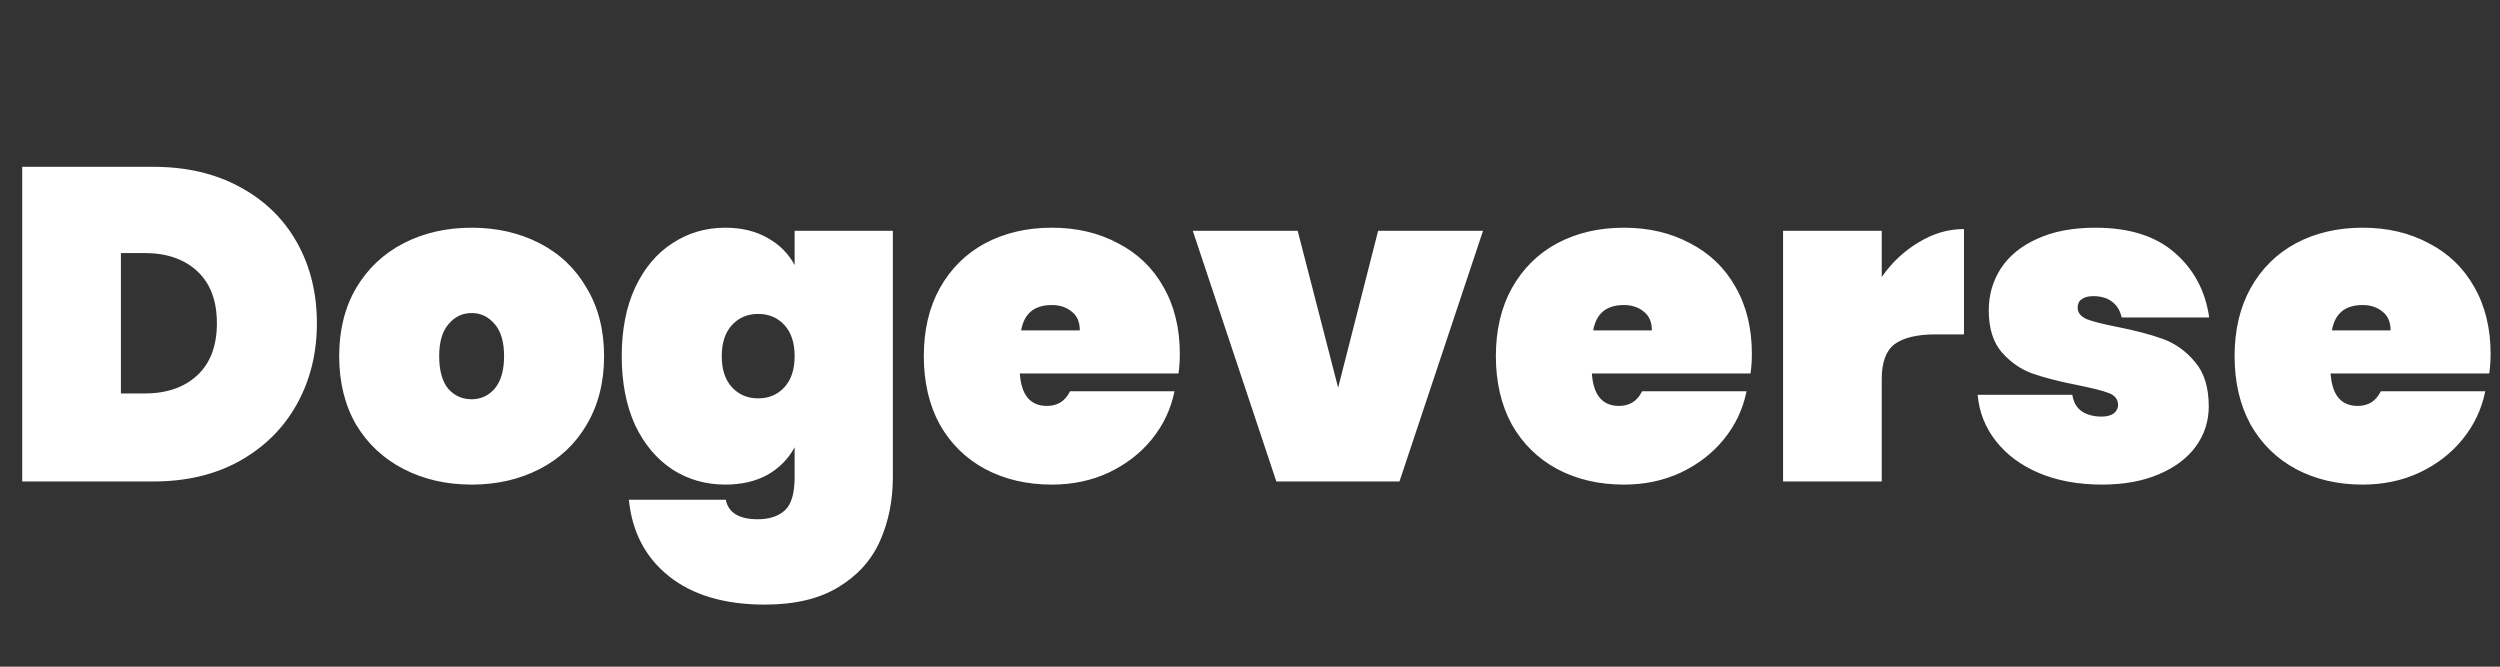 <svg width="135" height="36" viewBox="0 0 135 36" fill="none" xmlns="http://www.w3.org/2000/svg">
<rect x="0" y="0" width="135" height="36" fill="#333333" stroke="none"/>
<path d="M8.28 9.008C10.056 9.008 11.608 9.368 12.936 10.088C14.28 10.808 15.312 11.808 16.032 13.088C16.752 14.368 17.112 15.824 17.112 17.456C17.112 19.072 16.752 20.528 16.032 21.824C15.312 23.12 14.28 24.144 12.936 24.896C11.608 25.632 10.056 26 8.28 26H1.2V9.008H8.28ZM7.8 21.248C9 21.248 9.952 20.92 10.656 20.264C11.36 19.608 11.712 18.672 11.712 17.456C11.712 16.24 11.36 15.304 10.656 14.648C9.952 13.992 9 13.664 7.8 13.664H6.528V21.248H7.8ZM25.468 26.168C24.108 26.168 22.884 25.888 21.796 25.328C20.708 24.768 19.852 23.968 19.228 22.928C18.62 21.872 18.316 20.64 18.316 19.232C18.316 17.824 18.62 16.6 19.228 15.56C19.852 14.504 20.708 13.696 21.796 13.136C22.884 12.576 24.108 12.296 25.468 12.296C26.828 12.296 28.052 12.576 29.14 13.136C30.228 13.696 31.076 14.504 31.684 15.56C32.308 16.6 32.62 17.824 32.62 19.232C32.62 20.64 32.308 21.872 31.684 22.928C31.076 23.968 30.228 24.768 29.14 25.328C28.052 25.888 26.828 26.168 25.468 26.168ZM25.468 21.56C25.964 21.56 26.38 21.368 26.716 20.984C27.052 20.584 27.22 20 27.22 19.232C27.22 18.464 27.052 17.888 26.716 17.504C26.38 17.104 25.964 16.904 25.468 16.904C24.972 16.904 24.556 17.104 24.22 17.504C23.884 17.888 23.716 18.464 23.716 19.232C23.716 20 23.876 20.584 24.196 20.984C24.532 21.368 24.956 21.56 25.468 21.56ZM39.166 12.296C40.046 12.296 40.806 12.48 41.446 12.848C42.086 13.2 42.574 13.688 42.91 14.312V12.464H48.214V25.76C48.214 27.024 47.982 28.176 47.518 29.216C47.054 30.256 46.302 31.088 45.262 31.712C44.238 32.336 42.918 32.648 41.302 32.648C39.126 32.648 37.398 32.136 36.118 31.112C34.854 30.104 34.134 28.728 33.958 26.984H39.19C39.334 27.688 39.91 28.04 40.918 28.04C41.542 28.04 42.03 27.88 42.382 27.56C42.734 27.24 42.91 26.64 42.91 25.76V24.152C42.574 24.776 42.086 25.272 41.446 25.64C40.806 25.992 40.046 26.168 39.166 26.168C38.11 26.168 37.158 25.896 36.31 25.352C35.462 24.792 34.79 23.992 34.294 22.952C33.814 21.896 33.574 20.656 33.574 19.232C33.574 17.808 33.814 16.576 34.294 15.536C34.79 14.48 35.462 13.68 36.31 13.136C37.158 12.576 38.11 12.296 39.166 12.296ZM42.91 19.232C42.91 18.512 42.726 17.952 42.358 17.552C41.99 17.152 41.518 16.952 40.942 16.952C40.366 16.952 39.894 17.152 39.526 17.552C39.158 17.952 38.974 18.512 38.974 19.232C38.974 19.952 39.158 20.512 39.526 20.912C39.894 21.312 40.366 21.512 40.942 21.512C41.518 21.512 41.99 21.312 42.358 20.912C42.726 20.512 42.91 19.952 42.91 19.232ZM63.71 19.112C63.71 19.48 63.686 19.832 63.638 20.168H55.07C55.15 21.336 55.638 21.92 56.534 21.92C57.11 21.92 57.526 21.656 57.782 21.128H63.422C63.23 22.088 62.822 22.952 62.198 23.72C61.59 24.472 60.814 25.072 59.87 25.52C58.942 25.952 57.918 26.168 56.798 26.168C55.454 26.168 54.254 25.888 53.198 25.328C52.158 24.768 51.342 23.968 50.75 22.928C50.174 21.872 49.886 20.64 49.886 19.232C49.886 17.824 50.174 16.6 50.75 15.56C51.342 14.504 52.158 13.696 53.198 13.136C54.254 12.576 55.454 12.296 56.798 12.296C58.142 12.296 59.334 12.576 60.374 13.136C61.43 13.68 62.246 14.464 62.822 15.488C63.414 16.512 63.71 17.72 63.71 19.112ZM58.31 17.84C58.31 17.392 58.166 17.056 57.878 16.832C57.59 16.592 57.23 16.472 56.798 16.472C55.854 16.472 55.302 16.928 55.142 17.84H58.31ZM72.259 20.936L74.419 12.464H80.083L75.571 26H68.923L64.411 12.464H70.075L72.259 20.936ZM94.601 19.112C94.601 19.48 94.577 19.832 94.529 20.168H85.961C86.041 21.336 86.529 21.92 87.425 21.92C88.001 21.92 88.417 21.656 88.673 21.128H94.313C94.121 22.088 93.713 22.952 93.089 23.72C92.481 24.472 91.705 25.072 90.761 25.52C89.833 25.952 88.809 26.168 87.689 26.168C86.345 26.168 85.145 25.888 84.089 25.328C83.049 24.768 82.233 23.968 81.641 22.928C81.065 21.872 80.777 20.64 80.777 19.232C80.777 17.824 81.065 16.6 81.641 15.56C82.233 14.504 83.049 13.696 84.089 13.136C85.145 12.576 86.345 12.296 87.689 12.296C89.033 12.296 90.225 12.576 91.265 13.136C92.321 13.68 93.137 14.464 93.713 15.488C94.305 16.512 94.601 17.72 94.601 19.112ZM89.201 17.84C89.201 17.392 89.057 17.056 88.769 16.832C88.481 16.592 88.121 16.472 87.689 16.472C86.745 16.472 86.193 16.928 86.033 17.84H89.201ZM101.614 14.96C102.158 14.176 102.822 13.552 103.606 13.088C104.39 12.608 105.206 12.368 106.054 12.368V18.056H104.542C103.534 18.056 102.79 18.232 102.31 18.584C101.846 18.936 101.614 19.56 101.614 20.456V26H96.286V12.464H101.614V14.96ZM113.513 26.168C112.233 26.168 111.097 25.96 110.105 25.544C109.129 25.128 108.353 24.552 107.777 23.816C107.201 23.08 106.873 22.248 106.793 21.32H111.905C111.969 21.72 112.137 22.016 112.409 22.208C112.697 22.4 113.057 22.496 113.489 22.496C113.761 22.496 113.977 22.44 114.137 22.328C114.297 22.2 114.377 22.048 114.377 21.872C114.377 21.568 114.209 21.352 113.873 21.224C113.537 21.096 112.969 20.952 112.169 20.792C111.193 20.6 110.385 20.392 109.745 20.168C109.121 19.944 108.569 19.56 108.089 19.016C107.625 18.472 107.393 17.72 107.393 16.76C107.393 15.928 107.609 15.176 108.041 14.504C108.489 13.816 109.145 13.28 110.009 12.896C110.873 12.496 111.921 12.296 113.153 12.296C114.977 12.296 116.401 12.744 117.425 13.64C118.465 14.536 119.089 15.704 119.297 17.144H114.569C114.489 16.776 114.321 16.496 114.065 16.304C113.809 16.096 113.465 15.992 113.033 15.992C112.761 15.992 112.553 16.048 112.409 16.16C112.265 16.256 112.193 16.408 112.193 16.616C112.193 16.888 112.361 17.096 112.697 17.24C113.033 17.368 113.569 17.504 114.305 17.648C115.281 17.84 116.105 18.056 116.777 18.296C117.449 18.536 118.033 18.952 118.529 19.544C119.025 20.12 119.273 20.92 119.273 21.944C119.273 22.744 119.041 23.464 118.577 24.104C118.113 24.744 117.441 25.248 116.561 25.616C115.697 25.984 114.681 26.168 113.513 26.168ZM134.492 19.112C134.492 19.48 134.468 19.832 134.42 20.168H125.852C125.932 21.336 126.42 21.92 127.316 21.92C127.892 21.92 128.308 21.656 128.564 21.128H134.204C134.012 22.088 133.604 22.952 132.98 23.72C132.372 24.472 131.596 25.072 130.652 25.52C129.724 25.952 128.7 26.168 127.58 26.168C126.236 26.168 125.036 25.888 123.98 25.328C122.94 24.768 122.124 23.968 121.532 22.928C120.956 21.872 120.668 20.64 120.668 19.232C120.668 17.824 120.956 16.6 121.532 15.56C122.124 14.504 122.94 13.696 123.98 13.136C125.036 12.576 126.236 12.296 127.58 12.296C128.924 12.296 130.116 12.576 131.156 13.136C132.212 13.68 133.028 14.464 133.604 15.488C134.196 16.512 134.492 17.72 134.492 19.112ZM129.092 17.84C129.092 17.392 128.948 17.056 128.66 16.832C128.372 16.592 128.012 16.472 127.58 16.472C126.636 16.472 126.084 16.928 125.924 17.84H129.092Z" fill="white"/>
</svg>
